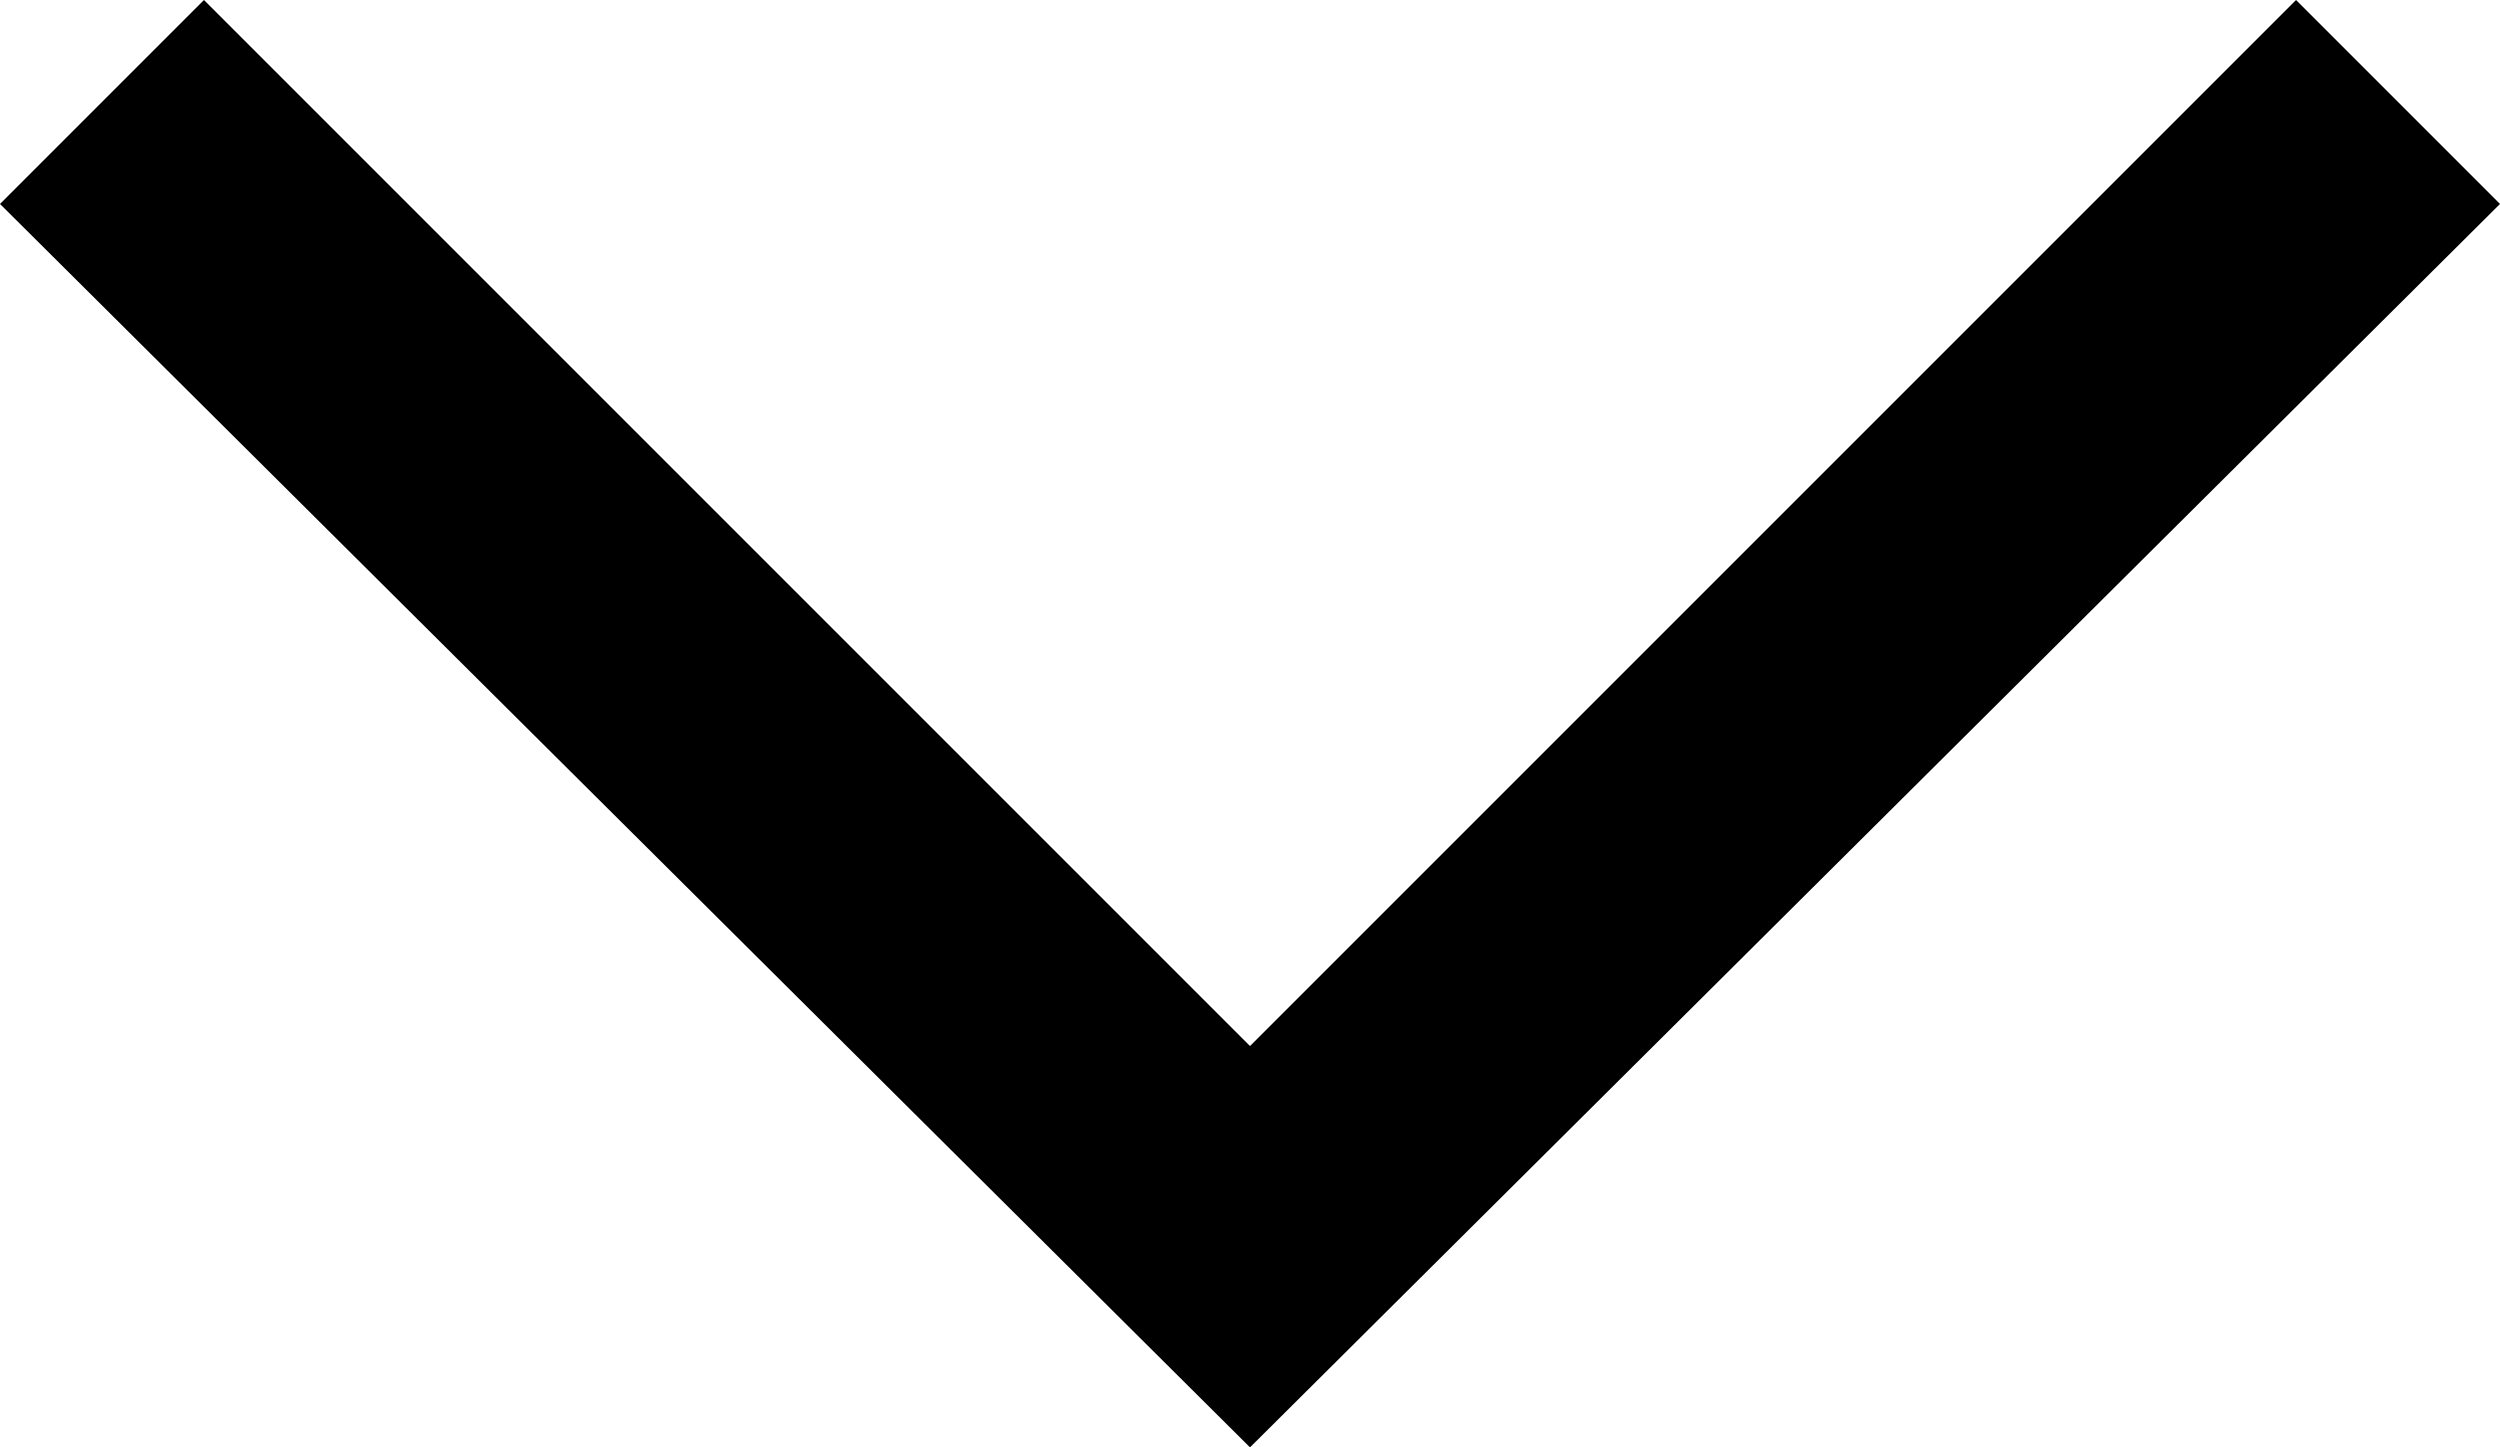 <svg xmlns="http://www.w3.org/2000/svg" viewBox="0 0 38 22"><title>sort-desc</title><g id="Layer_2" data-name="Layer 2"><g id="Layer_1-2" data-name="Layer 1"><g id="surface1"><path d="M38,3.1,34.9,0,19,15.9,3.1,0,0,3.1,19,22Z"/></g></g></g></svg>